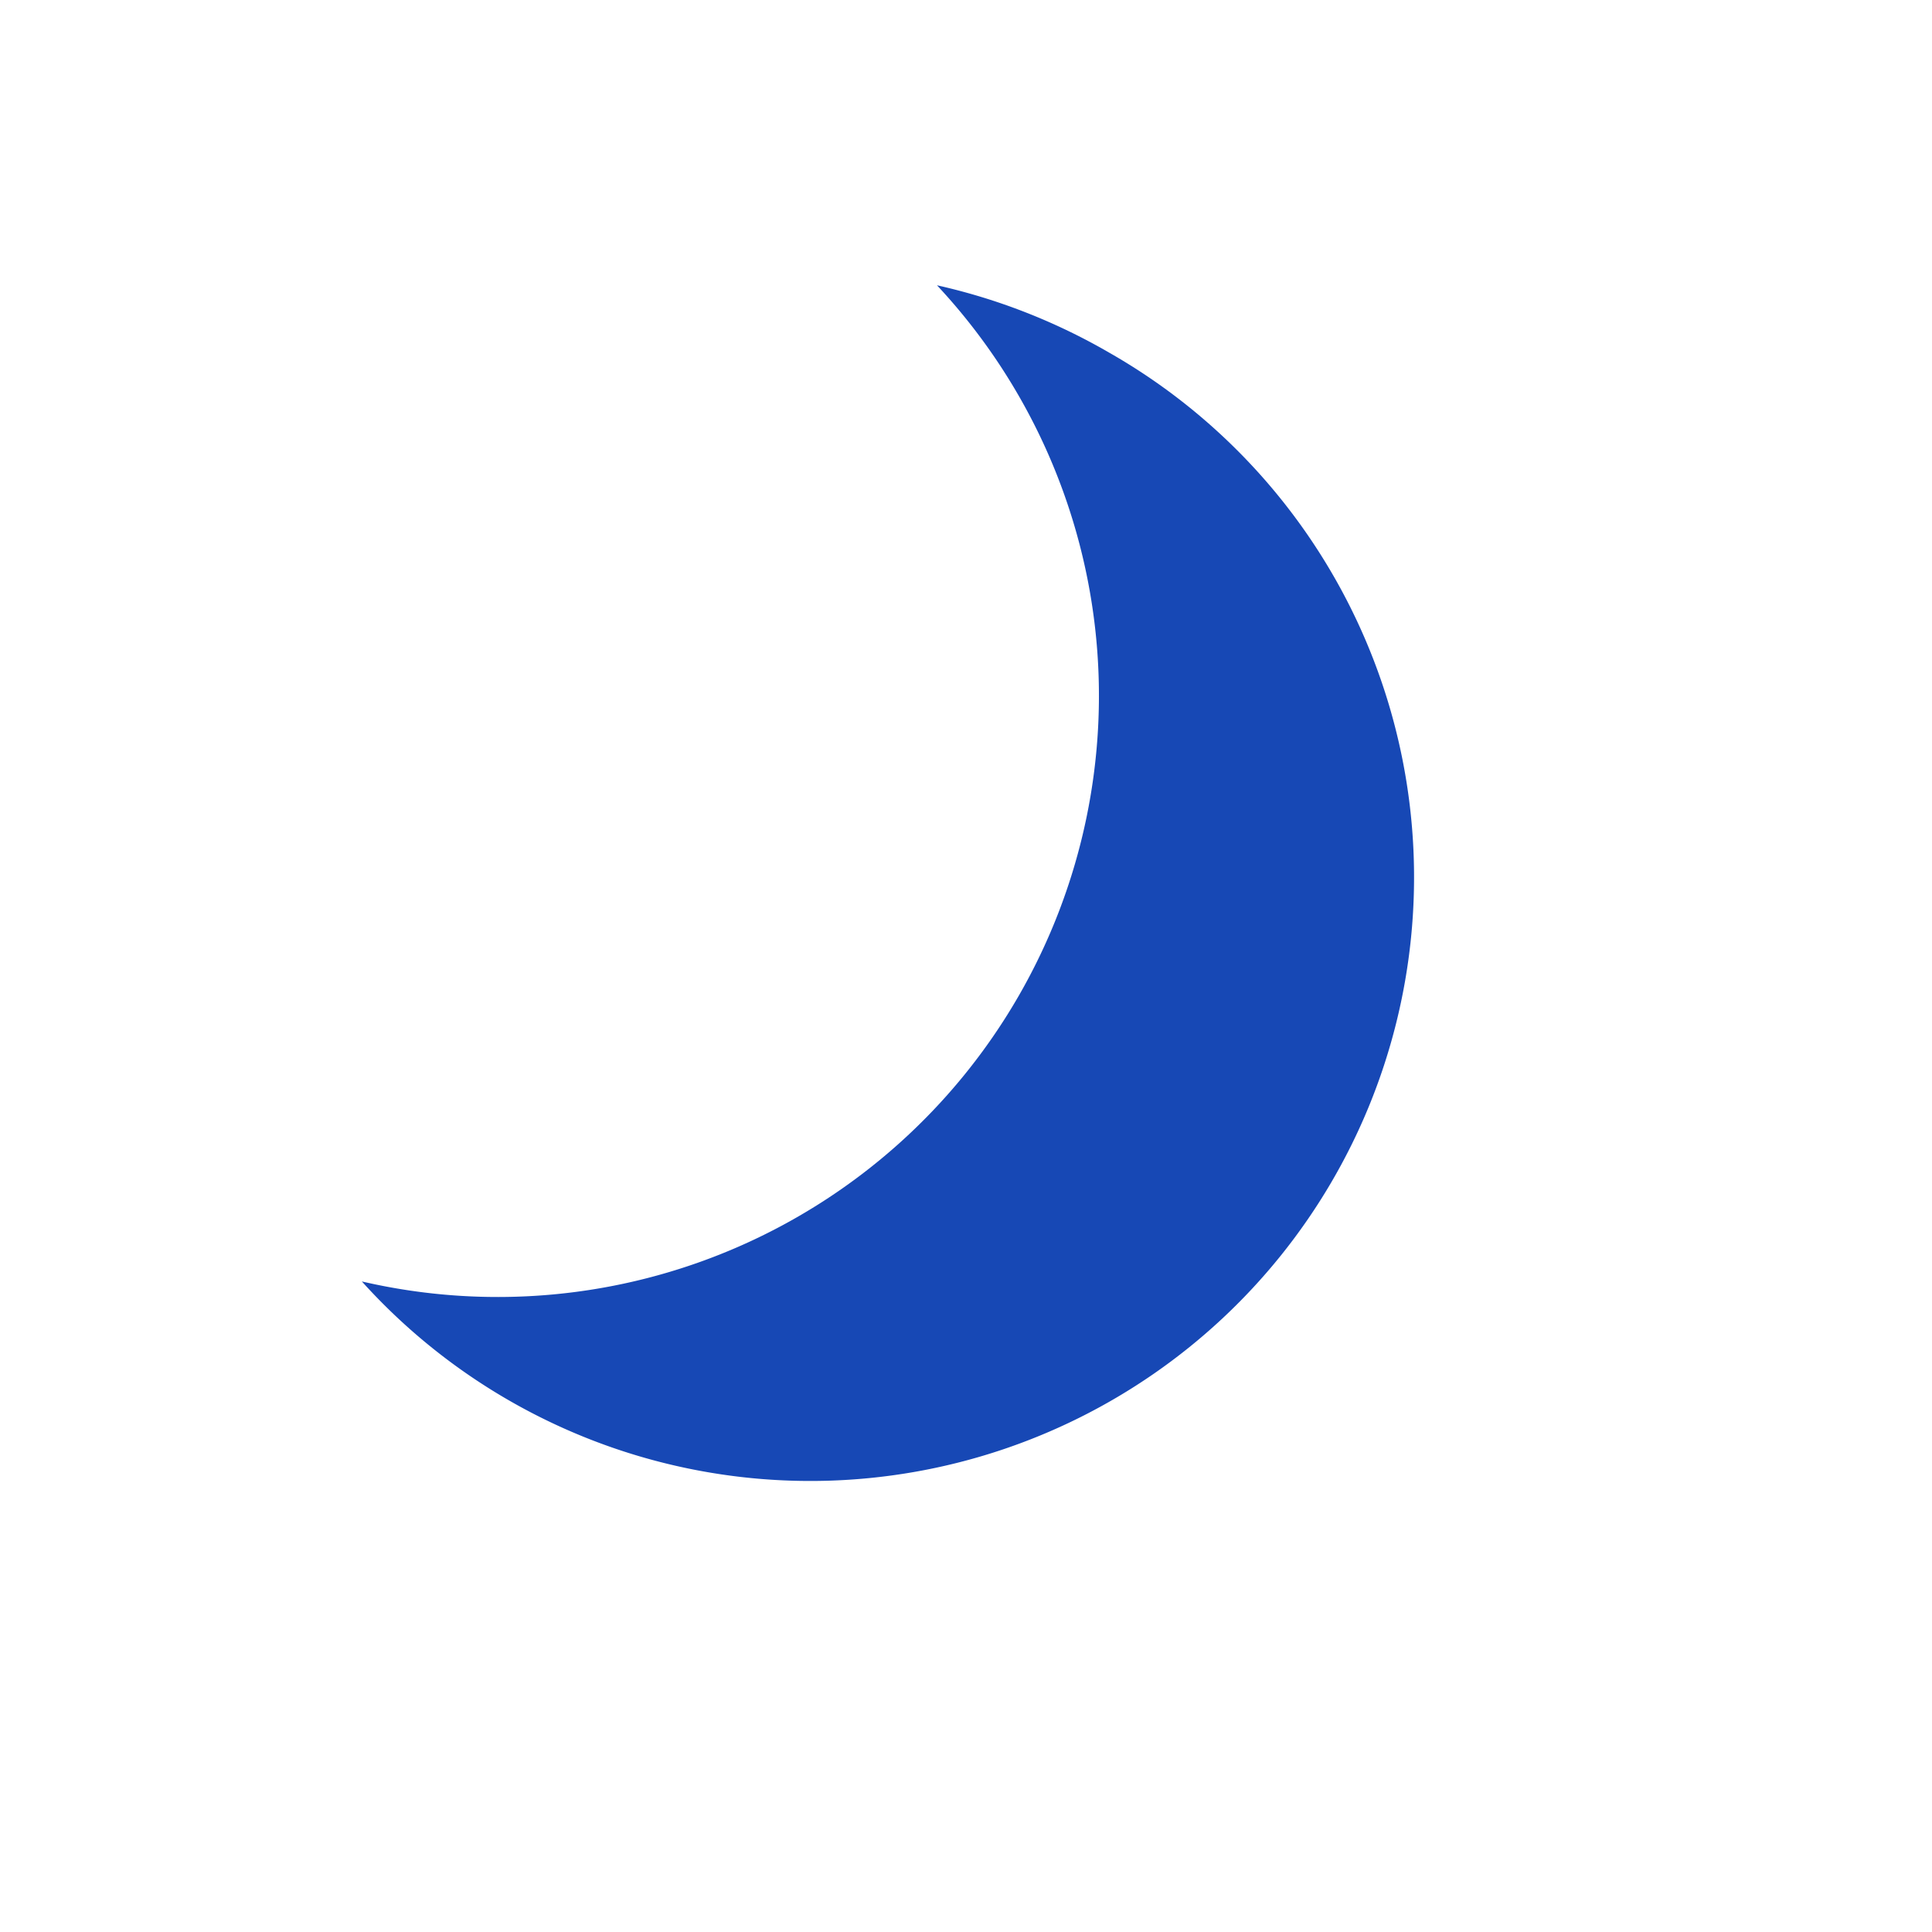 <svg xmlns="http://www.w3.org/2000/svg" xmlns:xlink="http://www.w3.org/1999/xlink" width="16" height="16" viewBox="0 0 16 16">
  <defs>
    <clipPath id="clip-Icon_dinner">
      <rect width="16" height="16"/>
    </clipPath>
  </defs>
  <g id="Icon_dinner" clip-path="url(#clip-Icon_dinner)">
    <g id="baseline-brightness_3-24px" transform="translate(5.804 -0.196) rotate(30)">
      <path id="パス_30" data-name="パス 30" d="M7.511,2A5.034,5.034,0,0,0,6,2.23a4.979,4.979,0,0,1,0,9.526A5,5,0,1,0,7.511,2Z" transform="translate(-3.027 -0.992)" fill="#1748b5"/>
      <path id="パス_31" data-name="パス 31" d="M0,0H12V12H0Z" fill="none"/>
    </g>
  </g>
</svg>
